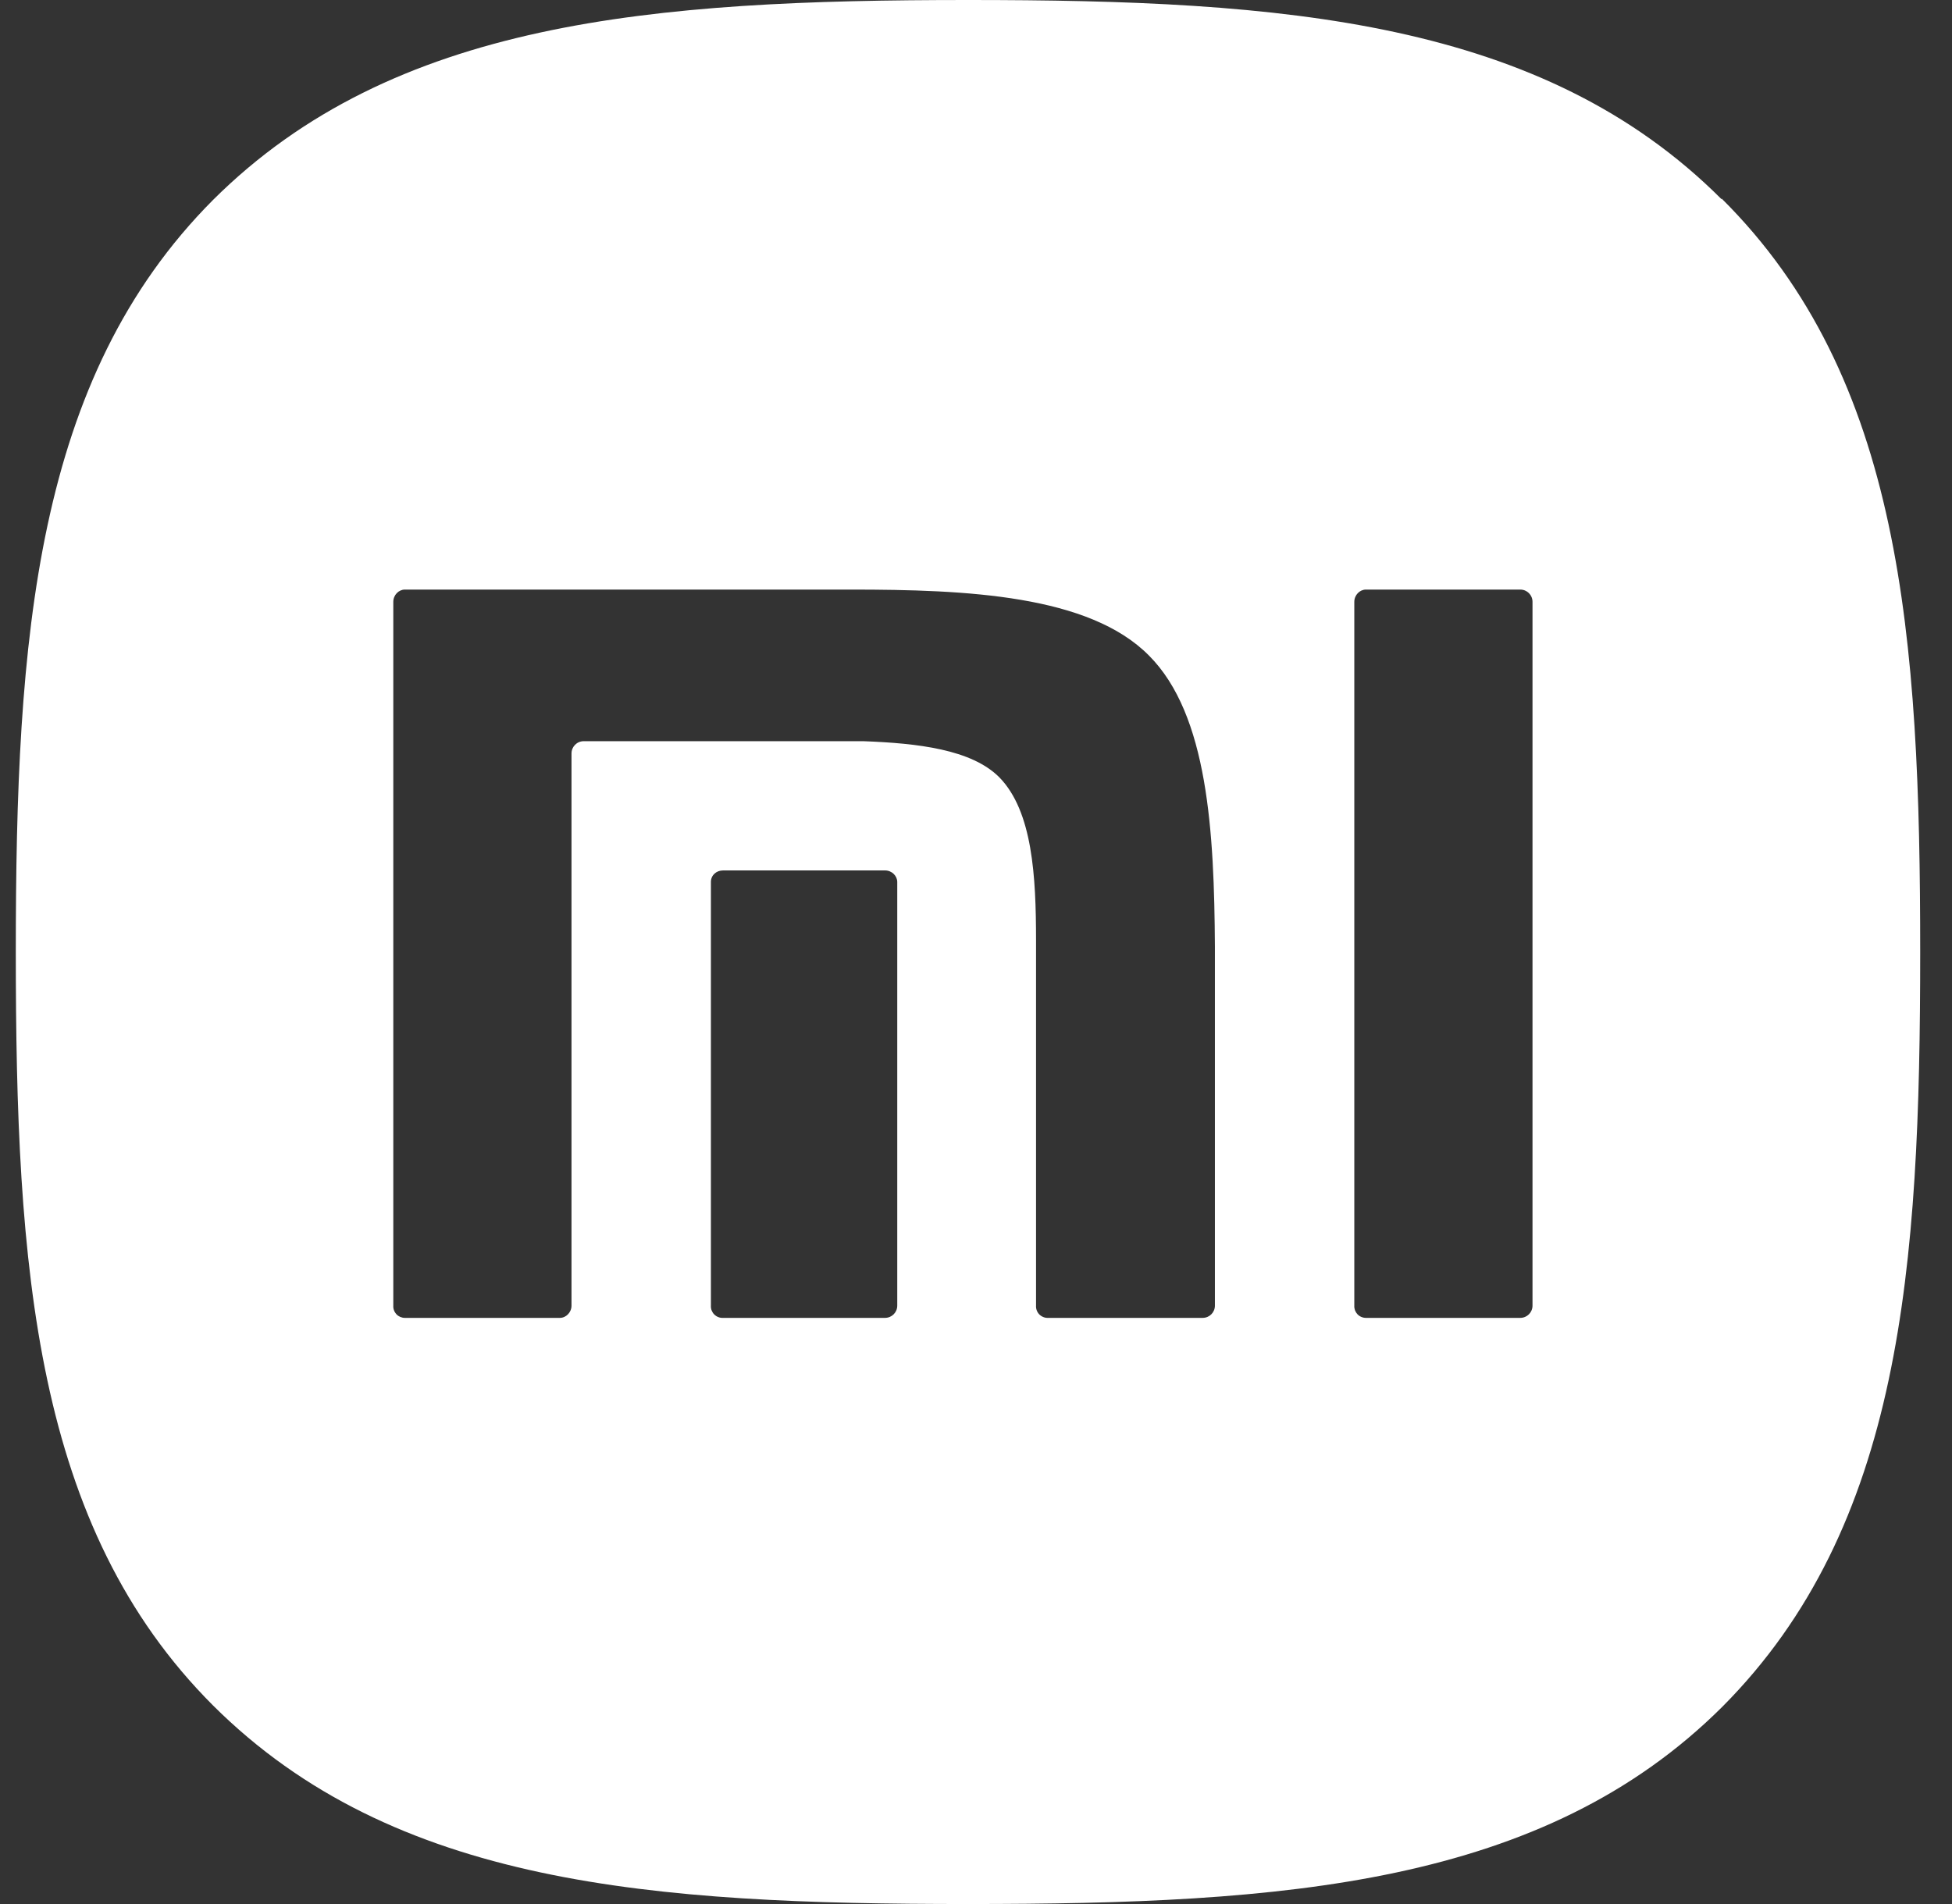 <svg width="41" height="40" viewBox="0 0 41 40" fill="none" xmlns="http://www.w3.org/2000/svg">
<rect x="0" y="0" width="41" height="40" fill="#333333" stroke="none"/>
<g id="Frame" clip-path="url(#clip0_282_1435)">
<path id="Vector" d="M36.161 4.186C32.389 0.414 26.961 0 20.332 0C13.704 0 8.261 0.429 4.475 4.2C0.732 7.957 0.332 13.386 0.332 20C0.332 26.643 0.718 32.071 4.475 35.829C8.275 39.614 13.704 40 20.332 40C26.975 40 32.404 39.614 36.175 35.857C39.946 32.071 40.332 26.643 40.332 20C40.332 13.371 39.946 7.929 36.161 4.171V4.186ZM18.846 27.429C18.846 27.571 18.732 27.686 18.589 27.686H15.189C15.155 27.688 15.12 27.683 15.088 27.67C15.056 27.658 15.027 27.639 15.003 27.615C14.978 27.591 14.96 27.561 14.947 27.529C14.935 27.497 14.93 27.463 14.932 27.429V18.529C14.932 18.386 15.046 18.286 15.189 18.286H18.589C18.732 18.286 18.846 18.4 18.846 18.529V27.429ZM25.518 27.429C25.518 27.571 25.404 27.686 25.261 27.686H22.018C21.983 27.688 21.949 27.683 21.917 27.67C21.885 27.658 21.856 27.639 21.831 27.615C21.807 27.591 21.788 27.561 21.776 27.529C21.764 27.497 21.759 27.463 21.761 27.429V19.757C21.761 18.414 21.689 17.043 20.989 16.329C20.404 15.743 19.275 15.614 18.132 15.571H12.261C12.118 15.571 12.004 15.686 12.004 15.829V27.429C12.004 27.571 11.889 27.686 11.761 27.686H8.503C8.47 27.686 8.438 27.679 8.407 27.666C8.377 27.653 8.349 27.634 8.326 27.61C8.304 27.585 8.286 27.557 8.275 27.526C8.263 27.495 8.259 27.462 8.261 27.429V12.643C8.261 12.5 8.375 12.386 8.503 12.386H17.875C20.303 12.386 22.875 12.5 24.132 13.771C25.375 15.014 25.503 17.486 25.518 19.886V27.429ZM32.189 27.429C32.189 27.571 32.075 27.686 31.932 27.686H28.689C28.656 27.686 28.623 27.679 28.593 27.666C28.562 27.653 28.535 27.634 28.512 27.61C28.489 27.585 28.472 27.557 28.46 27.526C28.449 27.495 28.444 27.462 28.446 27.429V12.643C28.446 12.5 28.561 12.386 28.689 12.386H31.932C32.075 12.386 32.189 12.5 32.189 12.643V27.429Z" fill="white"/>
</g>
<defs>
<clipPath id="clip0_282_1435">
<rect width="40" height="40" fill="white" transform="translate(0.332)"/>
</clipPath>
</defs>
</svg>
